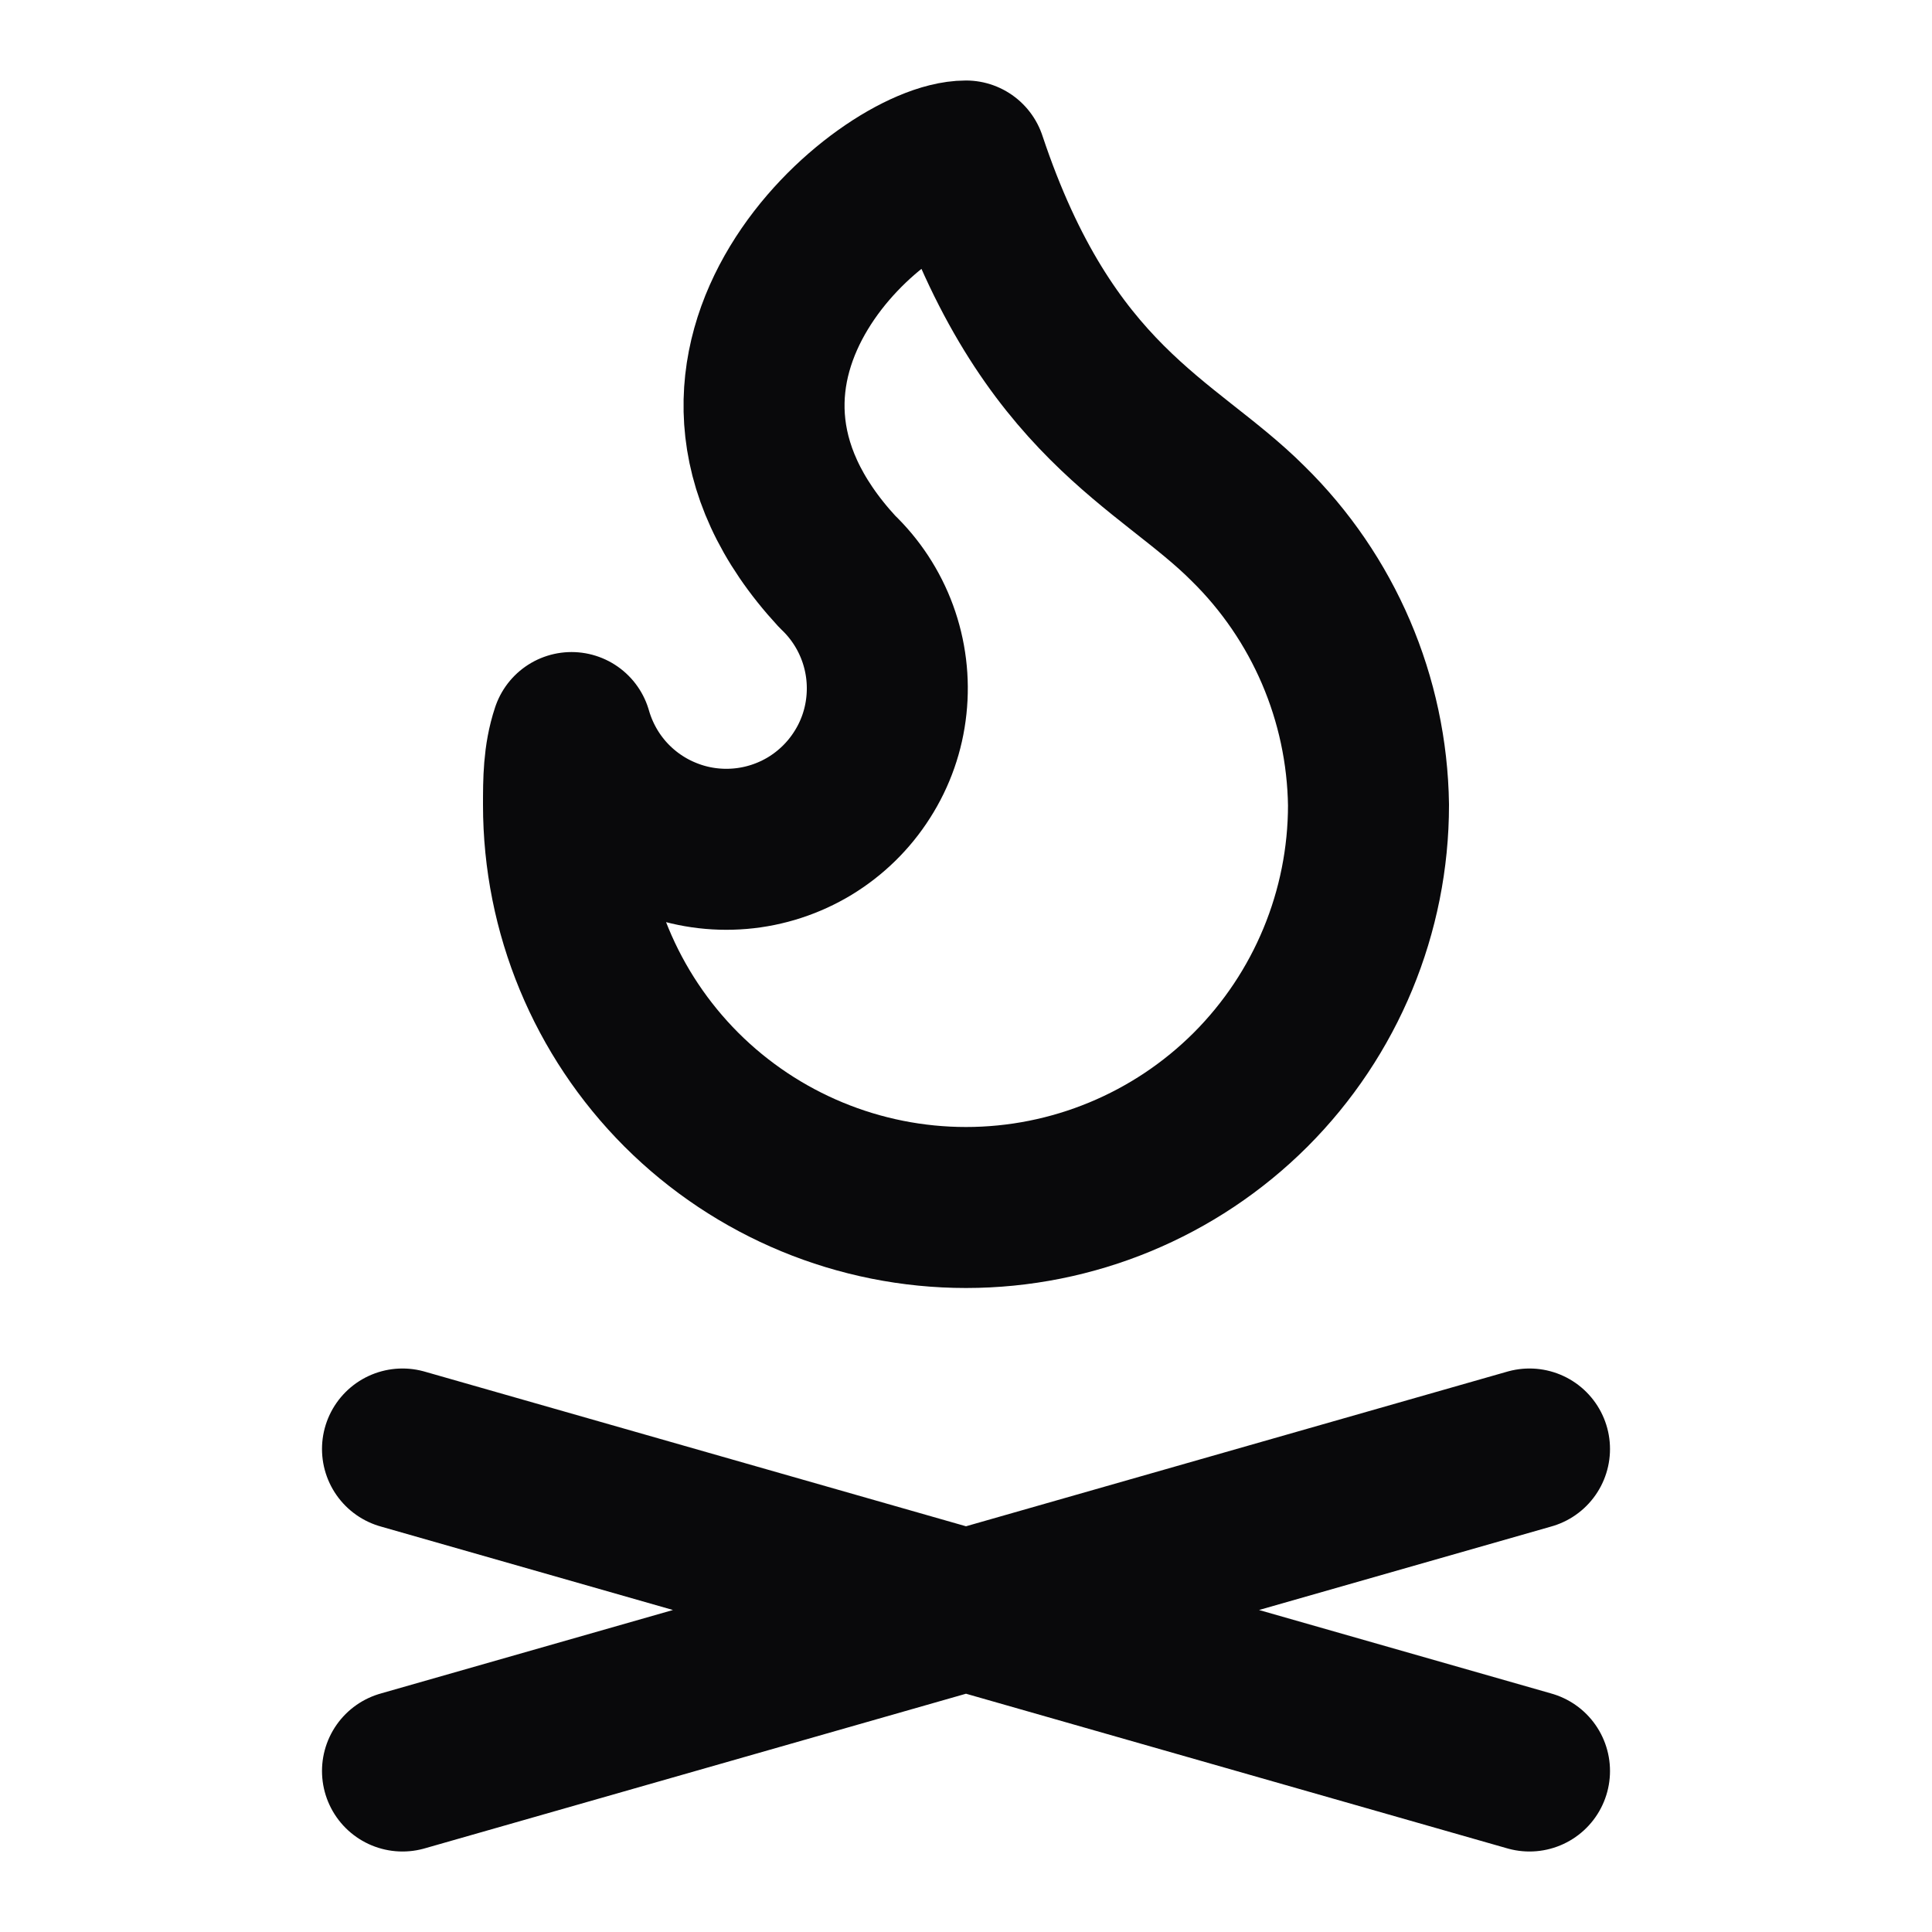 <svg width="24" height="24" viewBox="0 0 24 24" fill="none" xmlns="http://www.w3.org/2000/svg">
<path d="M5 22L19 18M5 18L19 22M12 2C13 5 14.5 5.5 15.5 6.5C16.442 7.423 16.981 8.681 17 10C17 11.326 16.473 12.598 15.536 13.536C14.598 14.473 13.326 15 12 15C10.674 15 9.402 14.473 8.464 13.536C7.527 12.598 7 11.326 7 10C7 9.7 7 9.4 7.1 9.1C7.185 9.396 7.336 9.668 7.543 9.896C7.75 10.123 8.006 10.3 8.293 10.412C8.579 10.525 8.887 10.569 9.194 10.543C9.5 10.517 9.797 10.42 10.06 10.261C10.323 10.101 10.545 9.884 10.71 9.624C10.876 9.365 10.979 9.07 11.011 8.765C11.044 8.459 11.006 8.15 10.9 7.861C10.794 7.572 10.623 7.312 10.4 7.1C8 4.5 11 2 12 2Z" stroke="#09090B" stroke-width="2" stroke-linecap="round" stroke-linejoin="round"/>
</svg>
